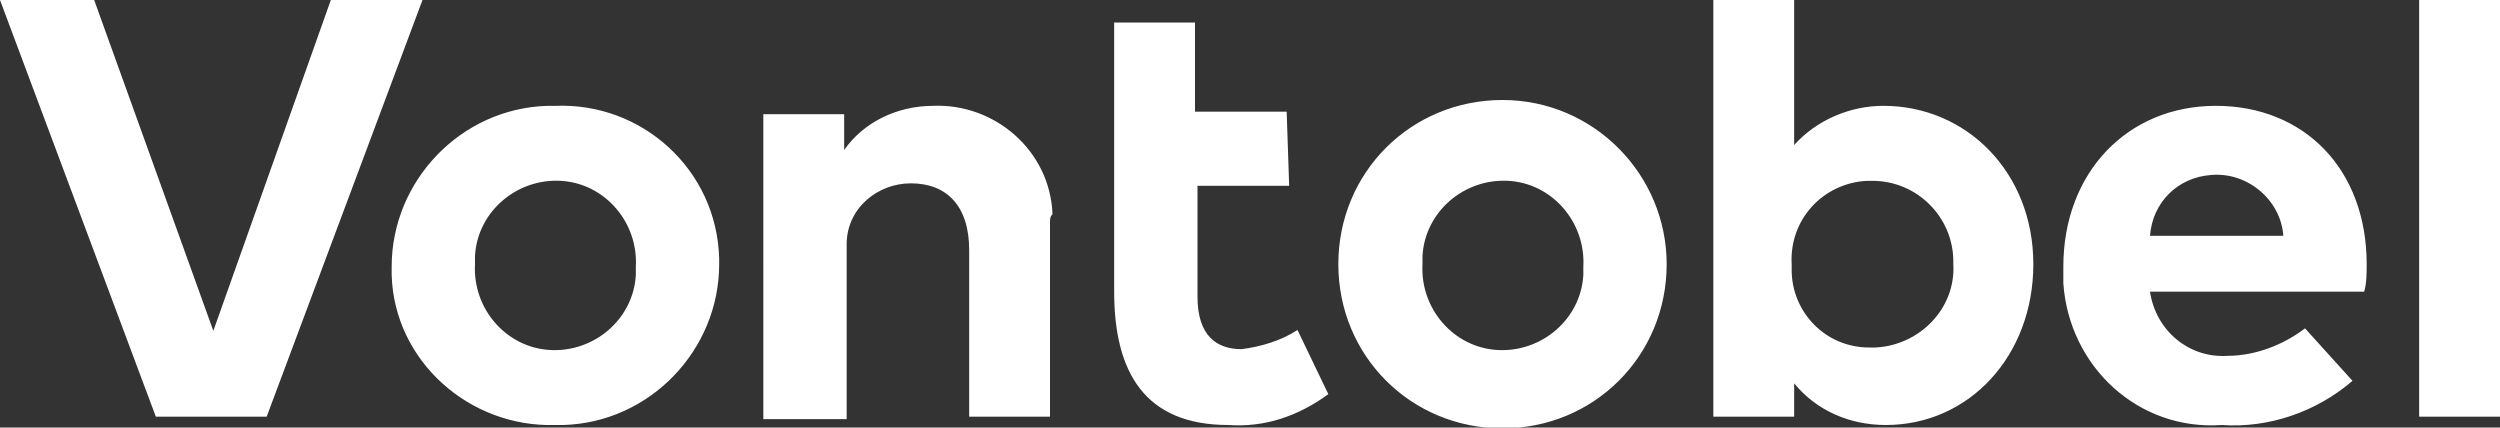 <?xml version="1.0" encoding="utf-8"?>
<!-- Generator: Adobe Illustrator 23.1.0, SVG Export Plug-In . SVG Version: 6.00 Build 0)  -->
<svg version="1.1" id="Vontobel" xmlns="http://www.w3.org/2000/svg" xmlns:xlink="http://www.w3.org/1999/xlink" x="0px" y="0px"
	 width="300px" height="51.3px" viewBox="0 0 300 51.3" style="enable-background:new 0 0 300 51.3;" xml:space="preserve">
<rect x="0" y="0" width="300" height="51.3" fill="#333333" stroke="none"/>
<style type="text/css">
	.st0{fill:#FFFFFF;}
</style>
<title>Vontobel_RGB_white_90px</title>
<path class="st0" d="M224.3,41.7c-5.3,0-9.3-4.3-9.3-9.3c0-0.3,0-0.3,0-0.7c-0.3-5.3,3.7-9.7,9-10c0.3,0,0.3,0,0.7,0
	c5.3,0,9.7,4.3,9.7,9.7v0.3c0.3,5.3-4,9.7-9.3,10C224.7,41.7,224.3,41.7,224.3,41.7 M226,12.7c-4,0-8,1.7-10.7,4.7V0h-9.7v50h9.7v-4
	c2.7,3.3,6.7,5,11,5c10,0,17.7-8.3,17.7-19.3S236,12.7,226,12.7 M154.7,22.3h-11v13.3c0,4.7,2.3,6.3,5.3,6.3c2.3-0.3,4.7-1,6.7-2.3
	l3.7,7.7c-3.7,2.7-7.7,4-12,3.7c-10,0-13.7-6.3-13.7-16V2.7h9.7v10.7h11L154.7,22.3z M300,50h-9.7V0h9.7V50z M258,28.3h16
	c-0.3-4.3-4.3-7.7-8.7-7.3C261.3,21.3,258.3,24.3,258,28.3 M284,31.7c0,1,0,2.3-0.3,3.3H258c0.7,4.7,4.7,8,9.3,7.7
	c3.3,0,6.7-1.3,9.3-3.3l5.7,6.3c-4.3,3.7-10,5.7-15.7,5.3c-10,0.7-18.3-7-19-17c0-0.7,0-1.3,0-2c0-11.3,7.7-19.3,18.3-19.3
	S284,20.3,284,31.7 M170.7,31.7c-0.3,5.3,3.7,10,9,10.3c5.3,0.3,10-3.7,10.3-9c0-0.3,0-0.7,0-1c0.3-5.3-3.7-10-9-10.3
	c-5.3-0.3-10,3.7-10.3,9C170.7,31,170.7,31.3,170.7,31.7 M200,31.7c0,11-8.7,19.7-19.7,19.7s-19.7-8.7-19.7-19.7S169.3,12,180.3,12
	S200,21,200,31.7 M126,26.7V50h-9.7V30c0-5.3-2.7-8-7-8c-4,0-7.7,3-7.7,7.3c0,0.3,0,0.7,0,1v20h-10V13.7h9.7V18
	c2.3-3.3,6.3-5.3,10.7-5.3c7.3-0.3,14,5.3,14.3,13C126,26,126,26.3,126,26.7 M57,31.7c-0.3,5.3,3.7,10,9,10.3c5.3,0.3,10-3.7,10.3-9
	c0-0.3,0-0.7,0-1c0.3-5.3-3.7-10-9-10.3c-5.3-0.3-10,3.7-10.3,9C57,31,57,31.3,57,31.7 M86.3,31.7c0,10.3-8.3,19-18.7,19.3
	c-0.3,0-0.7,0-1,0C56.3,51.3,47.3,43.3,47,33c0-0.3,0-0.7,0-1c0-10.3,8.3-19,18.7-19.3c0.3,0,0.7,0,1,0C77,12.3,86,20.3,86.3,31
	C86.3,31,86.3,31.3,86.3,31.7 M32,50H18.7L0,0h11.3l14.3,39.7L39.7,0h11L32,50z"/>
</svg>
